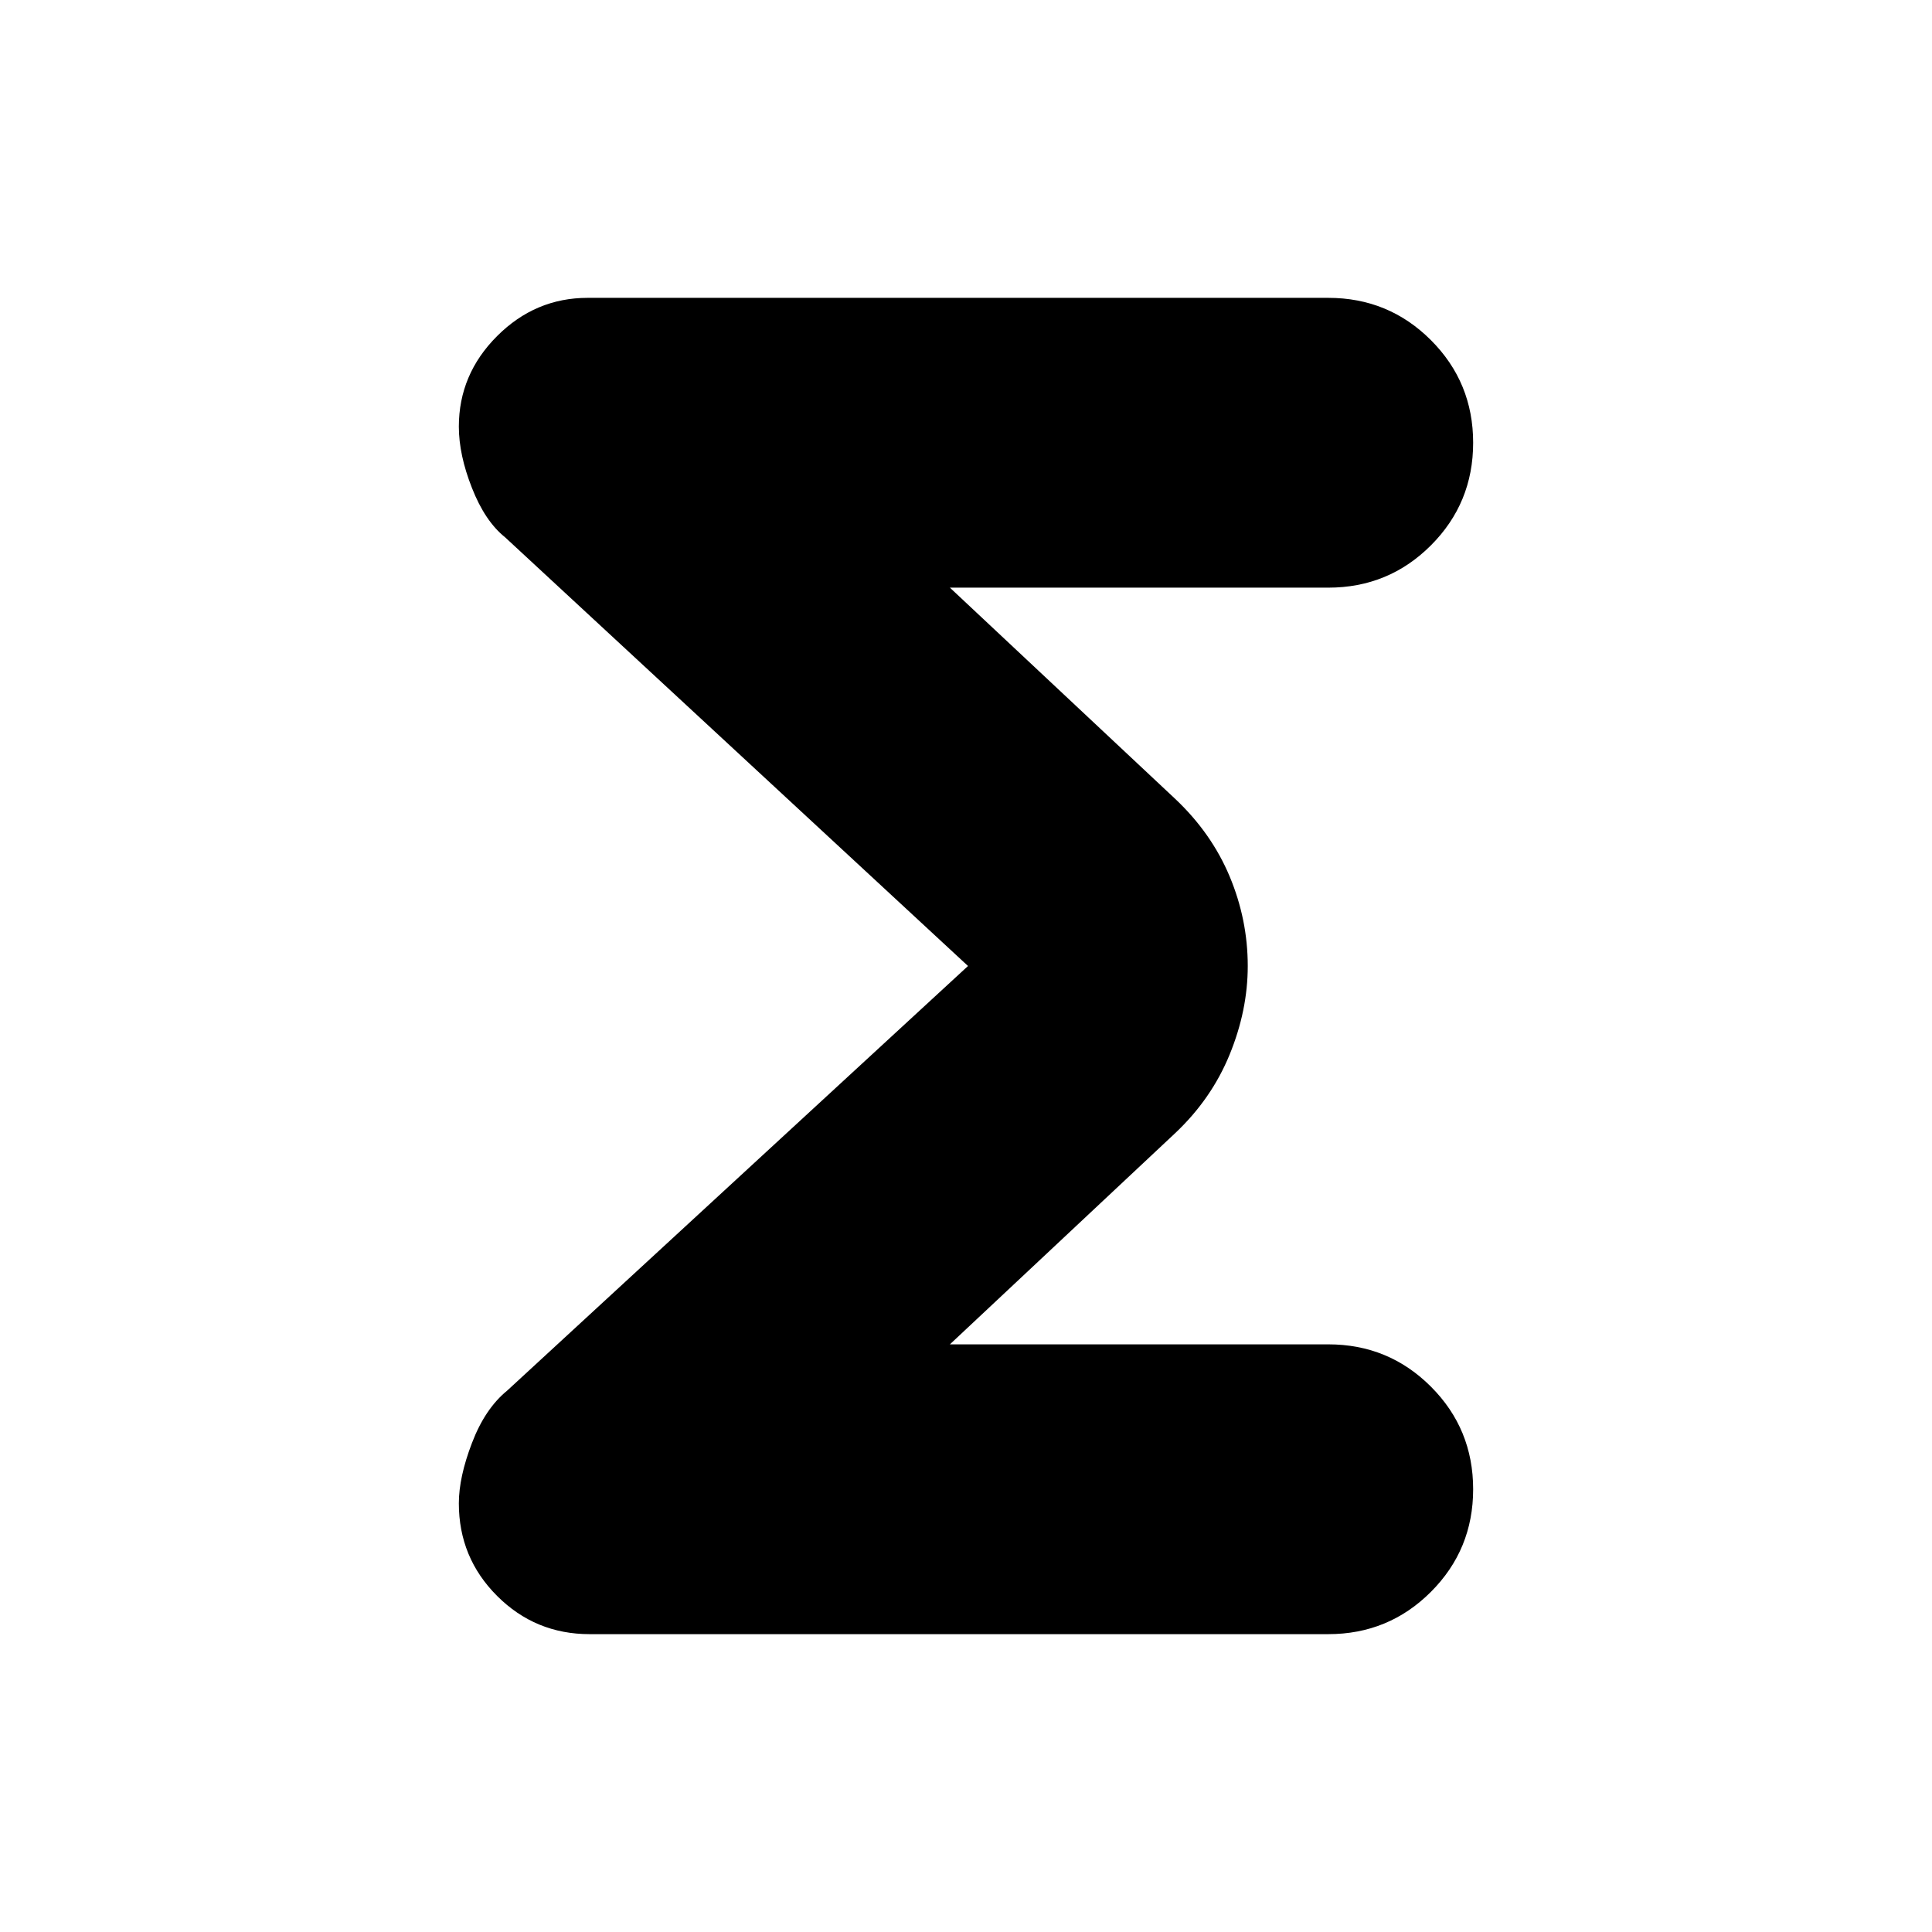 <svg xmlns="http://www.w3.org/2000/svg" height="24" width="24"><path d="M7.325 20.3q-.675 0-1.15-.475-.475-.475-.475-1.15 0-.325.163-.75.162-.425.437-.65L12.025 12l-5.75-5.325q-.25-.2-.412-.613Q5.7 5.65 5.7 5.3q0-.65.475-1.125T7.3 3.7h9.2q.75 0 1.275.525.525.525.525 1.275 0 .75-.525 1.275-.525.525-1.275.525h-4.7l2.8 2.625q.45.425.675.962.225.538.225 1.113 0 .55-.225 1.1t-.675.975L11.8 16.7h4.7q.75 0 1.275.525.525.525.525 1.275 0 .75-.525 1.275-.525.525-1.275.525Z"/></svg>